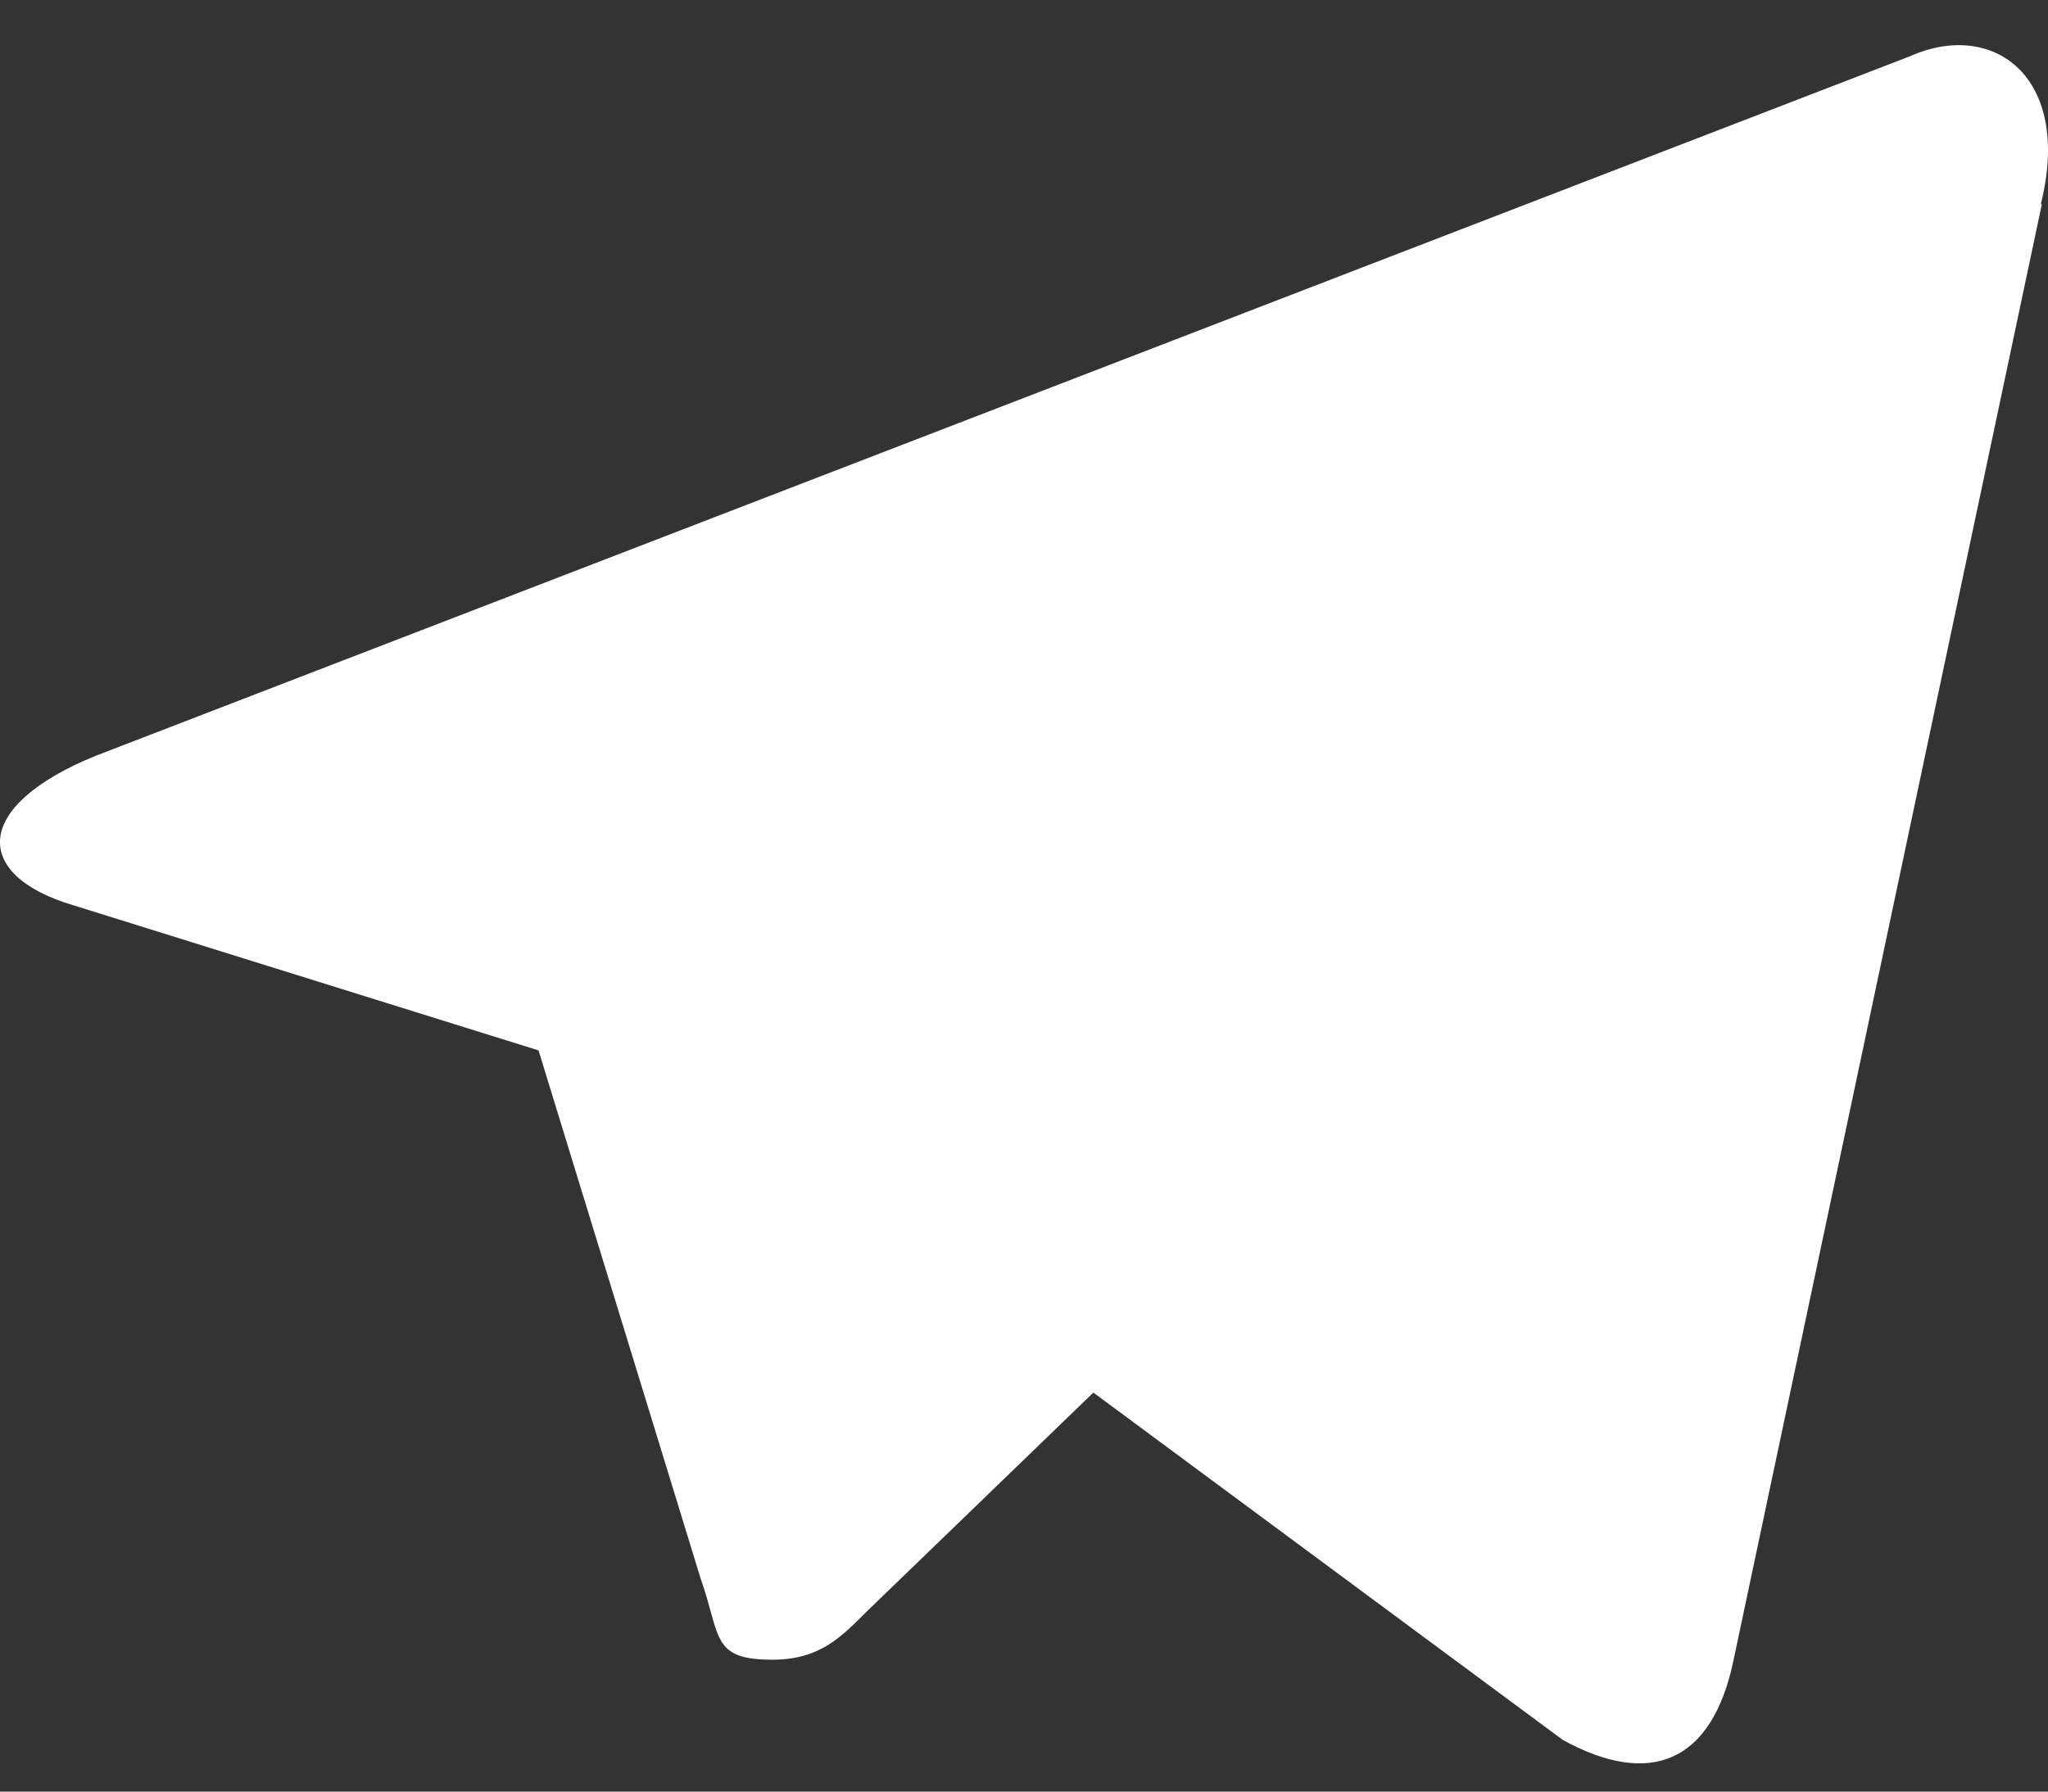 <svg width="24" height="21" viewBox="0 0 24 21" fill="none" xmlns="http://www.w3.org/2000/svg">
<rect x="0" y="0" width="24" height="21" fill="#333333" stroke="none"/>
<path d="M23.927 2.398L20.316 19.454C20.066 20.665 19.335 20.955 18.315 20.395L12.813 16.323L10.152 18.894C9.852 19.194 9.602 19.454 9.052 19.454C8.331 19.454 8.451 19.184 8.211 18.504L6.311 12.312L0.859 10.611C-0.322 10.261 -0.332 9.451 1.119 8.86L22.386 0.658C23.357 0.227 24.287 0.898 23.917 2.388L23.927 2.398Z" fill="white"/>
</svg>
